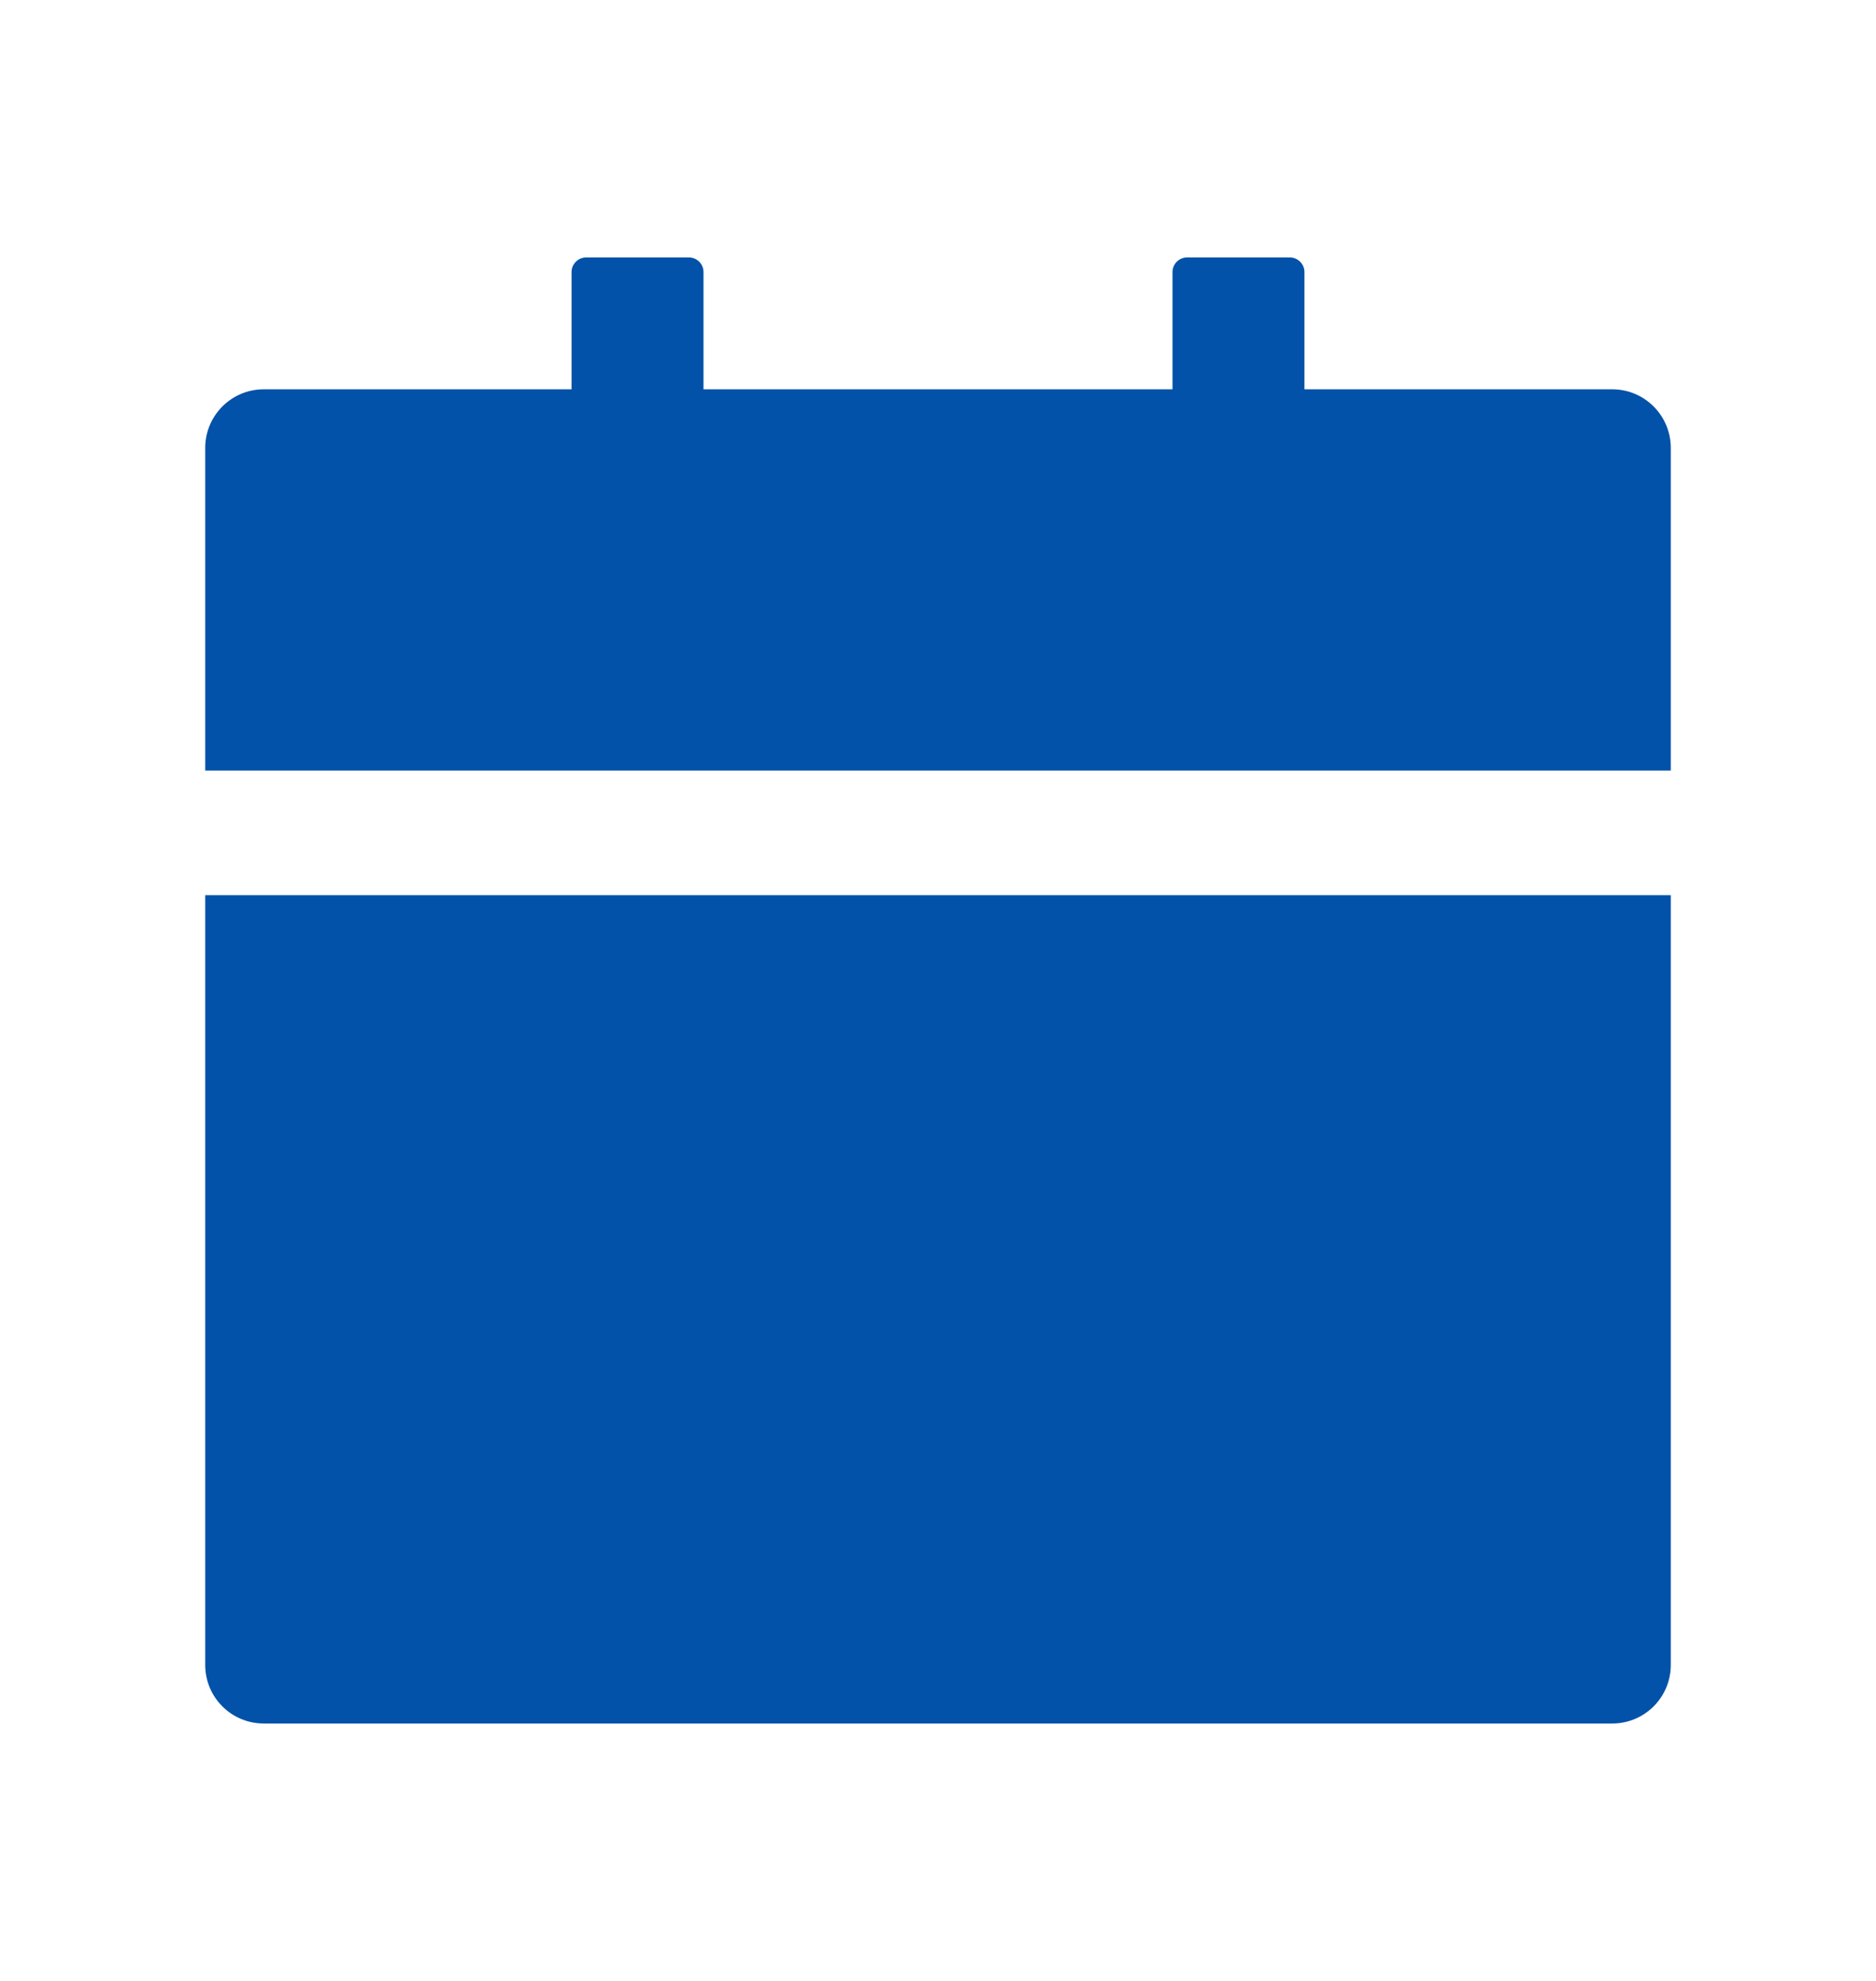 <svg width="18" height="19" viewBox="0 0 18 19" fill="none" xmlns="http://www.w3.org/2000/svg">
<path d="M1.969 15.969C1.969 16.28 2.22 16.531 2.531 16.531H15.469C15.78 16.531 16.031 16.28 16.031 15.969V8.586H1.969V15.969ZM15.469 3.734H12.516V2.609C12.516 2.532 12.452 2.469 12.375 2.469H11.391C11.313 2.469 11.25 2.532 11.25 2.609V3.734H6.75V2.609C6.75 2.532 6.687 2.469 6.609 2.469H5.625C5.548 2.469 5.484 2.532 5.484 2.609V3.734H2.531C2.22 3.734 1.969 3.986 1.969 4.297V7.391H16.031V4.297C16.031 3.986 15.78 3.734 15.469 3.734Z" fill="#0252A9"/>
</svg>
